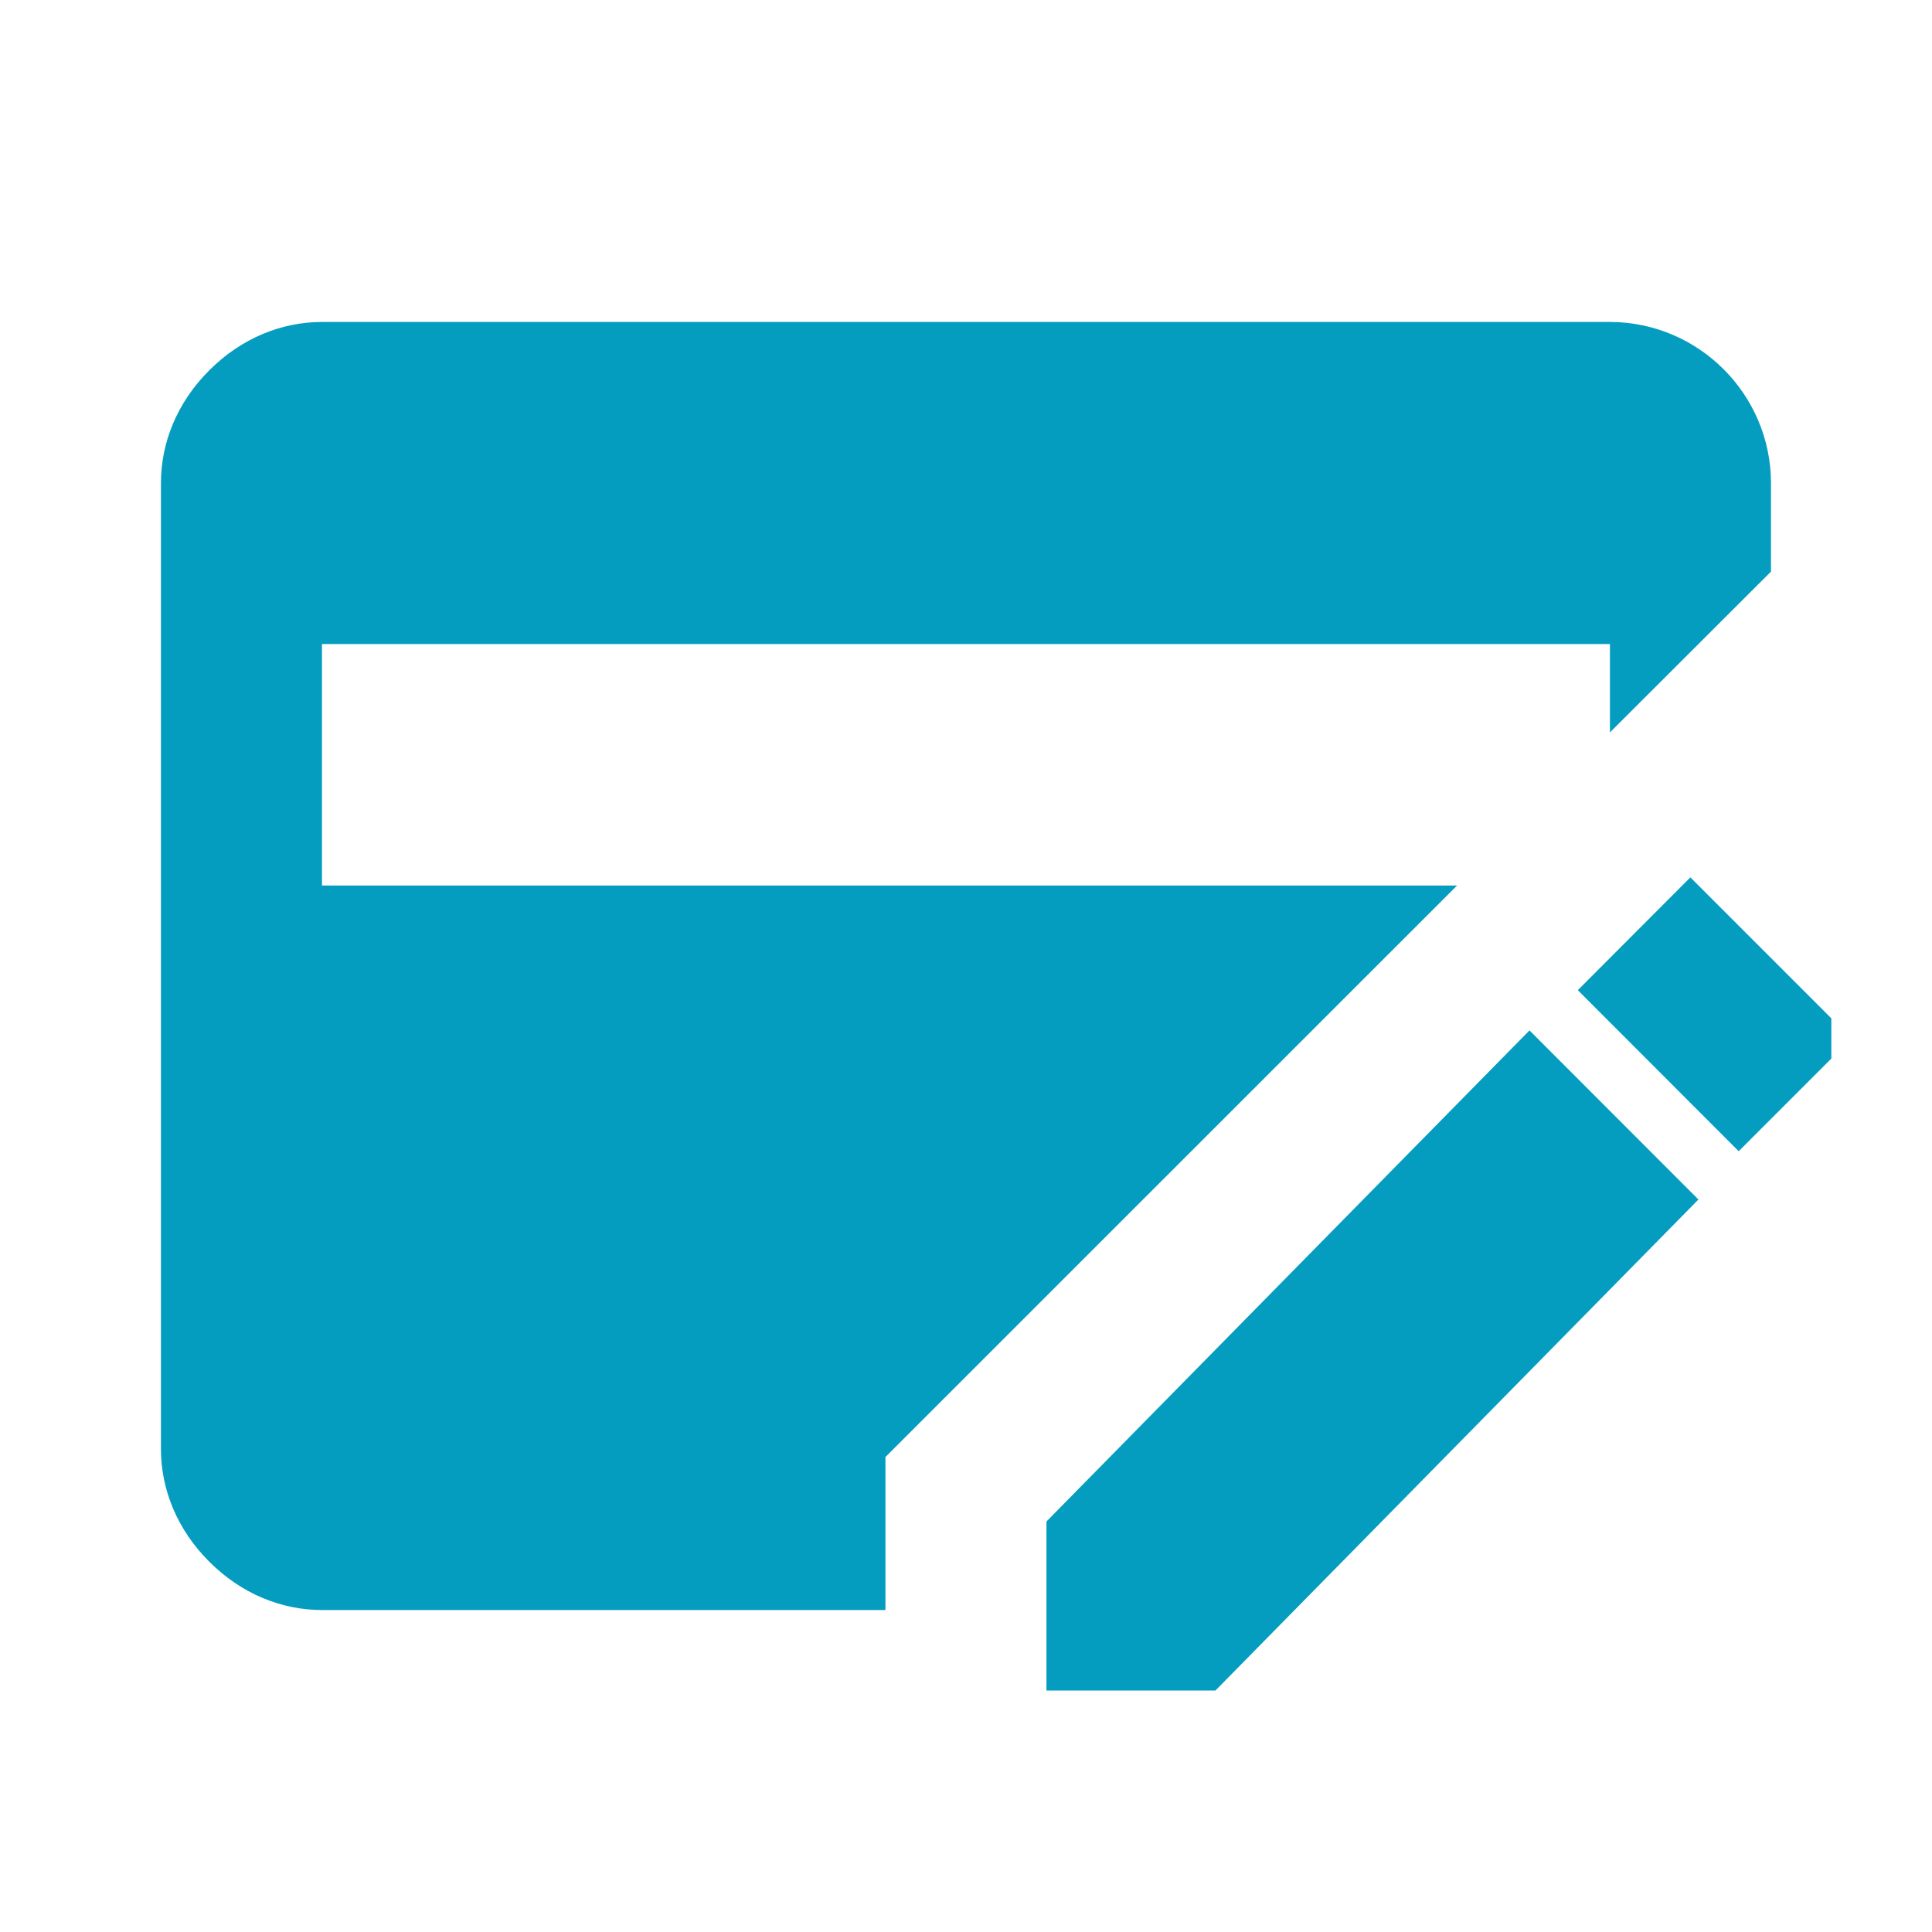 <svg width="20" height="20" viewBox="0 0 20 20" fill="none" xmlns="http://www.w3.org/2000/svg">
<path d="M8.812 14.73L8.666 14.876V15.083V15.917V16.167H3.333C3.053 16.167 2.762 16.056 2.52 15.813C2.277 15.571 2.166 15.28 2.166 15V5C2.166 4.72 2.277 4.429 2.52 4.187C2.762 3.944 3.053 3.833 3.333 3.833H16.666C17.306 3.833 17.833 4.359 17.833 5V5.71L17.166 6.376V6.167H16.666H3.333H2.833V6.667V9.167V9.667H3.333H13.876L9.312 14.23L8.812 14.73ZM17.499 9.79L18.458 10.749C18.458 10.749 18.458 10.75 18.458 10.75C18.458 10.75 18.458 10.751 18.458 10.751L17.999 11.21L17.04 10.25L17.499 9.79ZM11.333 17V15.955L15.836 11.377L16.878 12.42L12.373 17H11.333Z" fill="#049DBF" stroke="#049DBF"/>
</svg>
